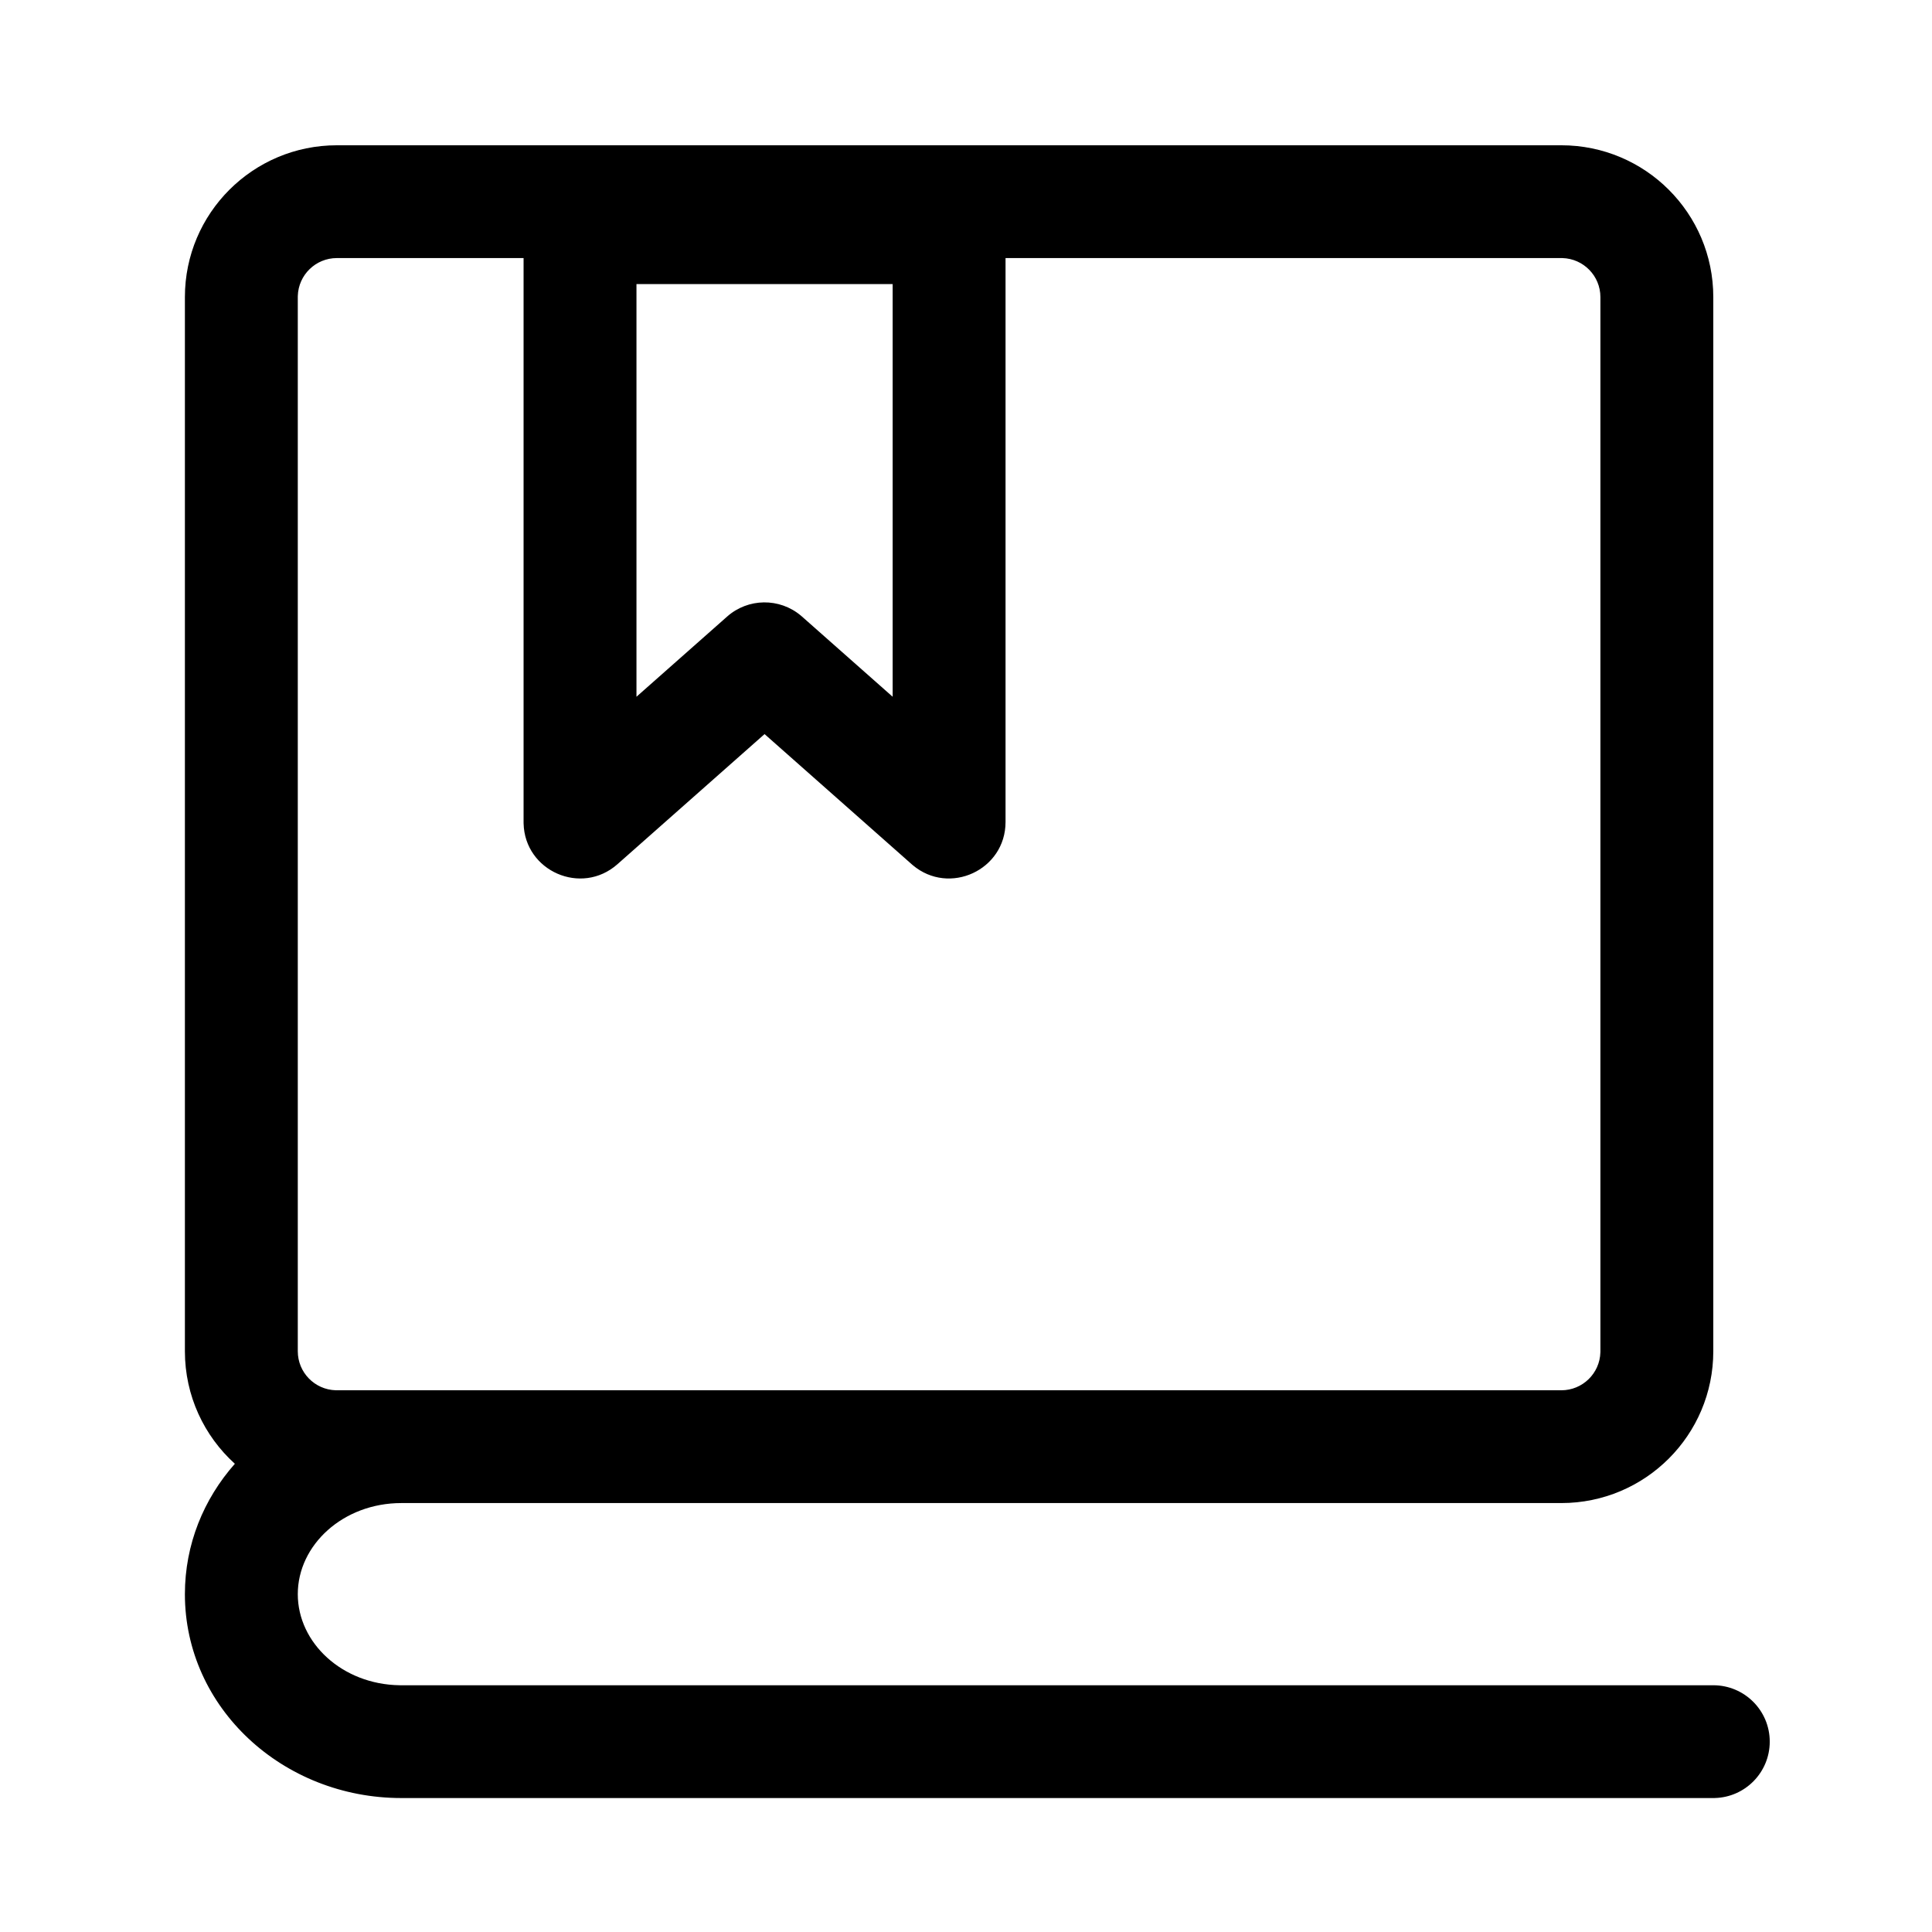 <svg class="icon" viewBox="0 0 1024 1024" xmlns="http://www.w3.org/2000/svg" width="200" height="200"><defs><style/></defs><path d="M827.534 77c44.486 0 80.548 36.029 80.548 80.472v558.71c0 44.443-36.062 80.472-80.548 80.472H212.712c-30.82 0-54.876 22.177-54.876 48.283 0 25.845 23.577 47.84 53.953 48.277l.923.006h695.37c16.523 0 29.918 13.383 29.918 29.89 0 16.272-13.015 29.507-29.212 29.882l-.706.008h-695.37C149.872 953 98 905.179 98 844.937c0-26.42 9.977-50.451 26.481-69.107C108.217 761.11 98 739.837 98 716.18V157.472C98 113.03 134.063 77 178.548 77h648.986zm0 59.78l-294.576-.001v298.898c0 25.505-29.836 39.182-49.166 22.883l-.583-.503-77.976-68.971-77.977 68.97c-19.114 16.907-49.141 3.654-49.74-21.61l-.01-.769V136.78h-98.958c-11.235 0-20.38 8.937-20.704 20.083l-.008.61v558.71c0 11.223 8.945 20.36 20.101 20.683l.61.009h648.987c11.235 0 20.38-8.937 20.704-20.083l.009-.61v-558.71c0-11.224-8.945-20.36-20.102-20.684l-.61-.008zm-354.41 13.795H337.341v218.717l48.06-42.505c11.122-9.838 27.746-10.01 39.061-.518l.601.518 48.06 42.507v-218.72z"/></svg>